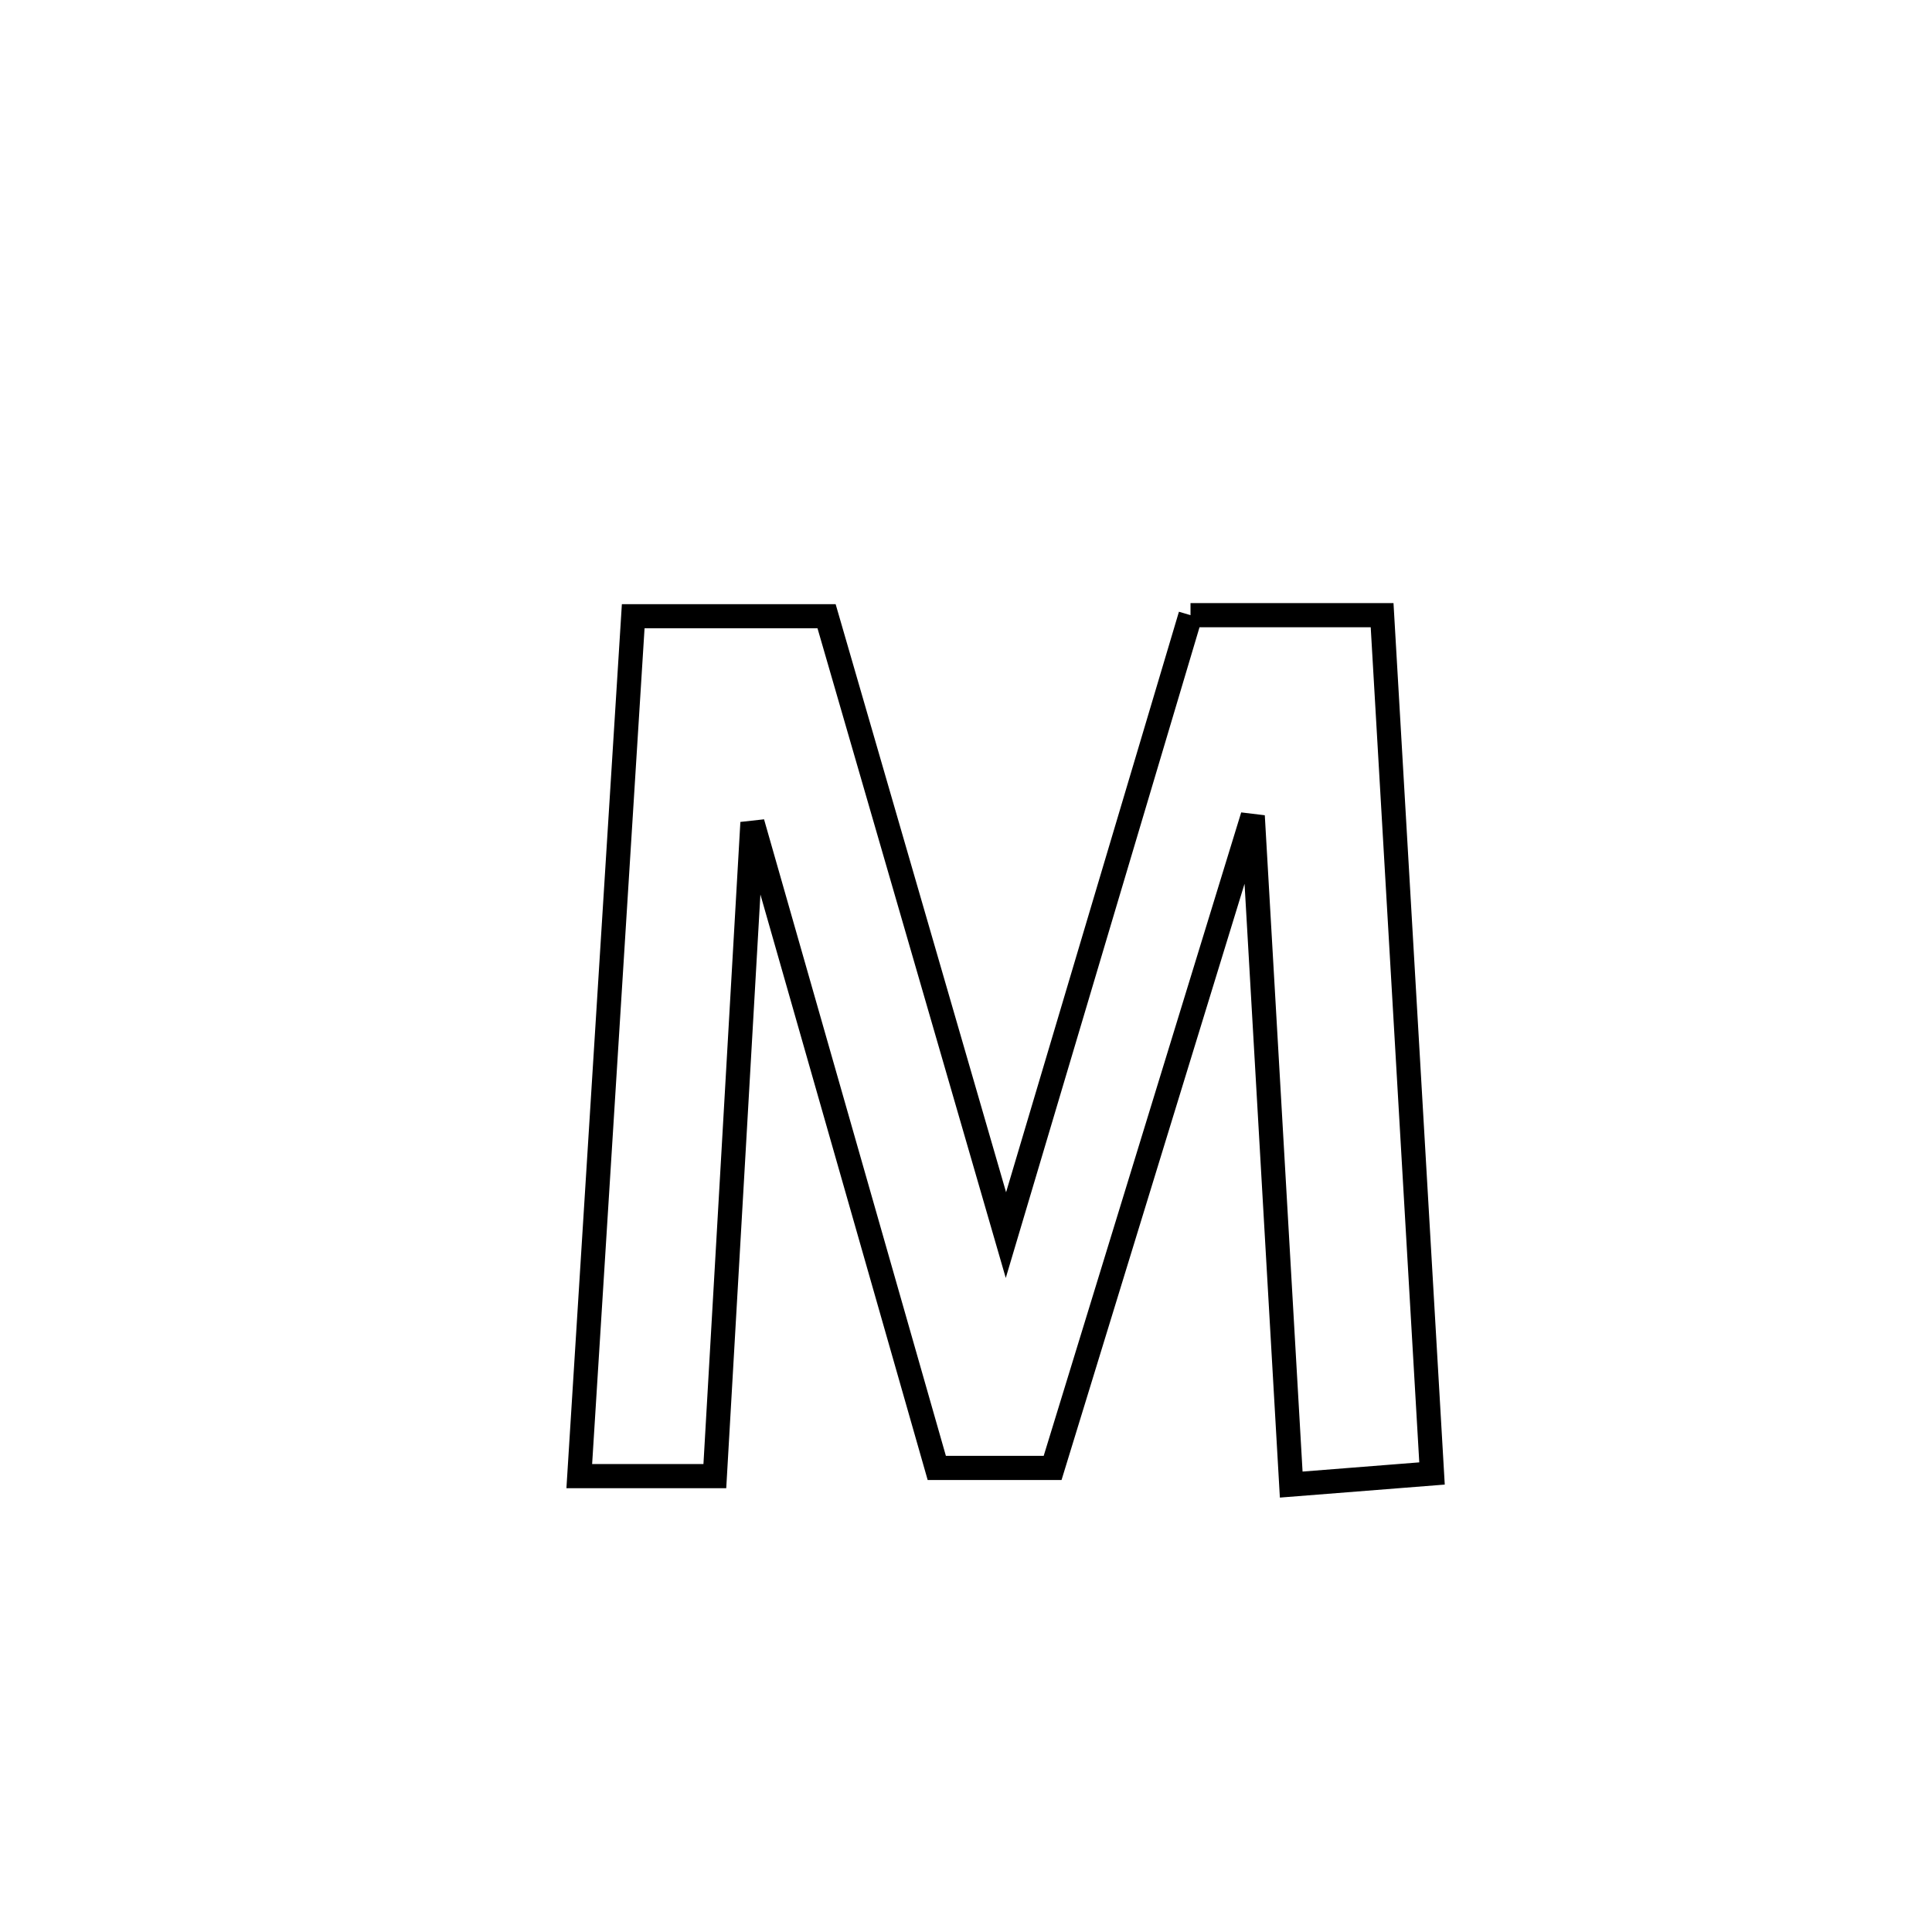 <svg xmlns="http://www.w3.org/2000/svg" viewBox="0.0 0.0 24.0 24.0" height="200px" width="200px"><path fill="none" stroke="black" stroke-width=".3" stroke-opacity="1.0"  filling="0" d="M14.789 7.642 L14.789 7.642 C14.791 7.642 17.162 7.642 17.169 7.642 L17.169 7.642 C17.272 9.419 17.375 11.196 17.479 12.973 C17.582 14.75 17.685 16.527 17.789 18.304 L17.789 18.304 C17.206 18.35 16.623 18.396 16.04 18.442 L16.04 18.442 C15.96 17.058 15.881 15.673 15.801 14.289 C15.721 12.905 15.642 11.52 15.562 10.136 L15.562 10.136 C15.148 11.486 14.733 12.836 14.319 14.185 C13.904 15.535 13.49 16.885 13.076 18.235 L13.076 18.235 C12.596 18.235 12.116 18.235 11.637 18.235 L11.637 18.235 C11.255 16.899 10.873 15.563 10.492 14.227 C10.11 12.891 9.729 11.555 9.347 10.219 L9.347 10.219 C9.269 11.572 9.191 12.925 9.114 14.278 C9.036 15.631 8.958 16.984 8.88 18.337 L8.88 18.337 C8.319 18.337 7.758 18.337 7.196 18.337 L7.196 18.337 C7.308 16.556 7.419 14.776 7.531 12.996 C7.643 11.215 7.754 9.435 7.866 7.655 L7.866 7.655 C7.874 7.655 10.266 7.655 10.268 7.655 L10.268 7.655 C10.64 8.936 11.011 10.217 11.382 11.499 C11.753 12.78 12.125 14.062 12.496 15.343 L12.496 15.343 C12.878 14.06 13.26 12.776 13.642 11.492 C14.025 10.209 14.407 8.925 14.789 7.642 L14.789 7.642"></path></svg>